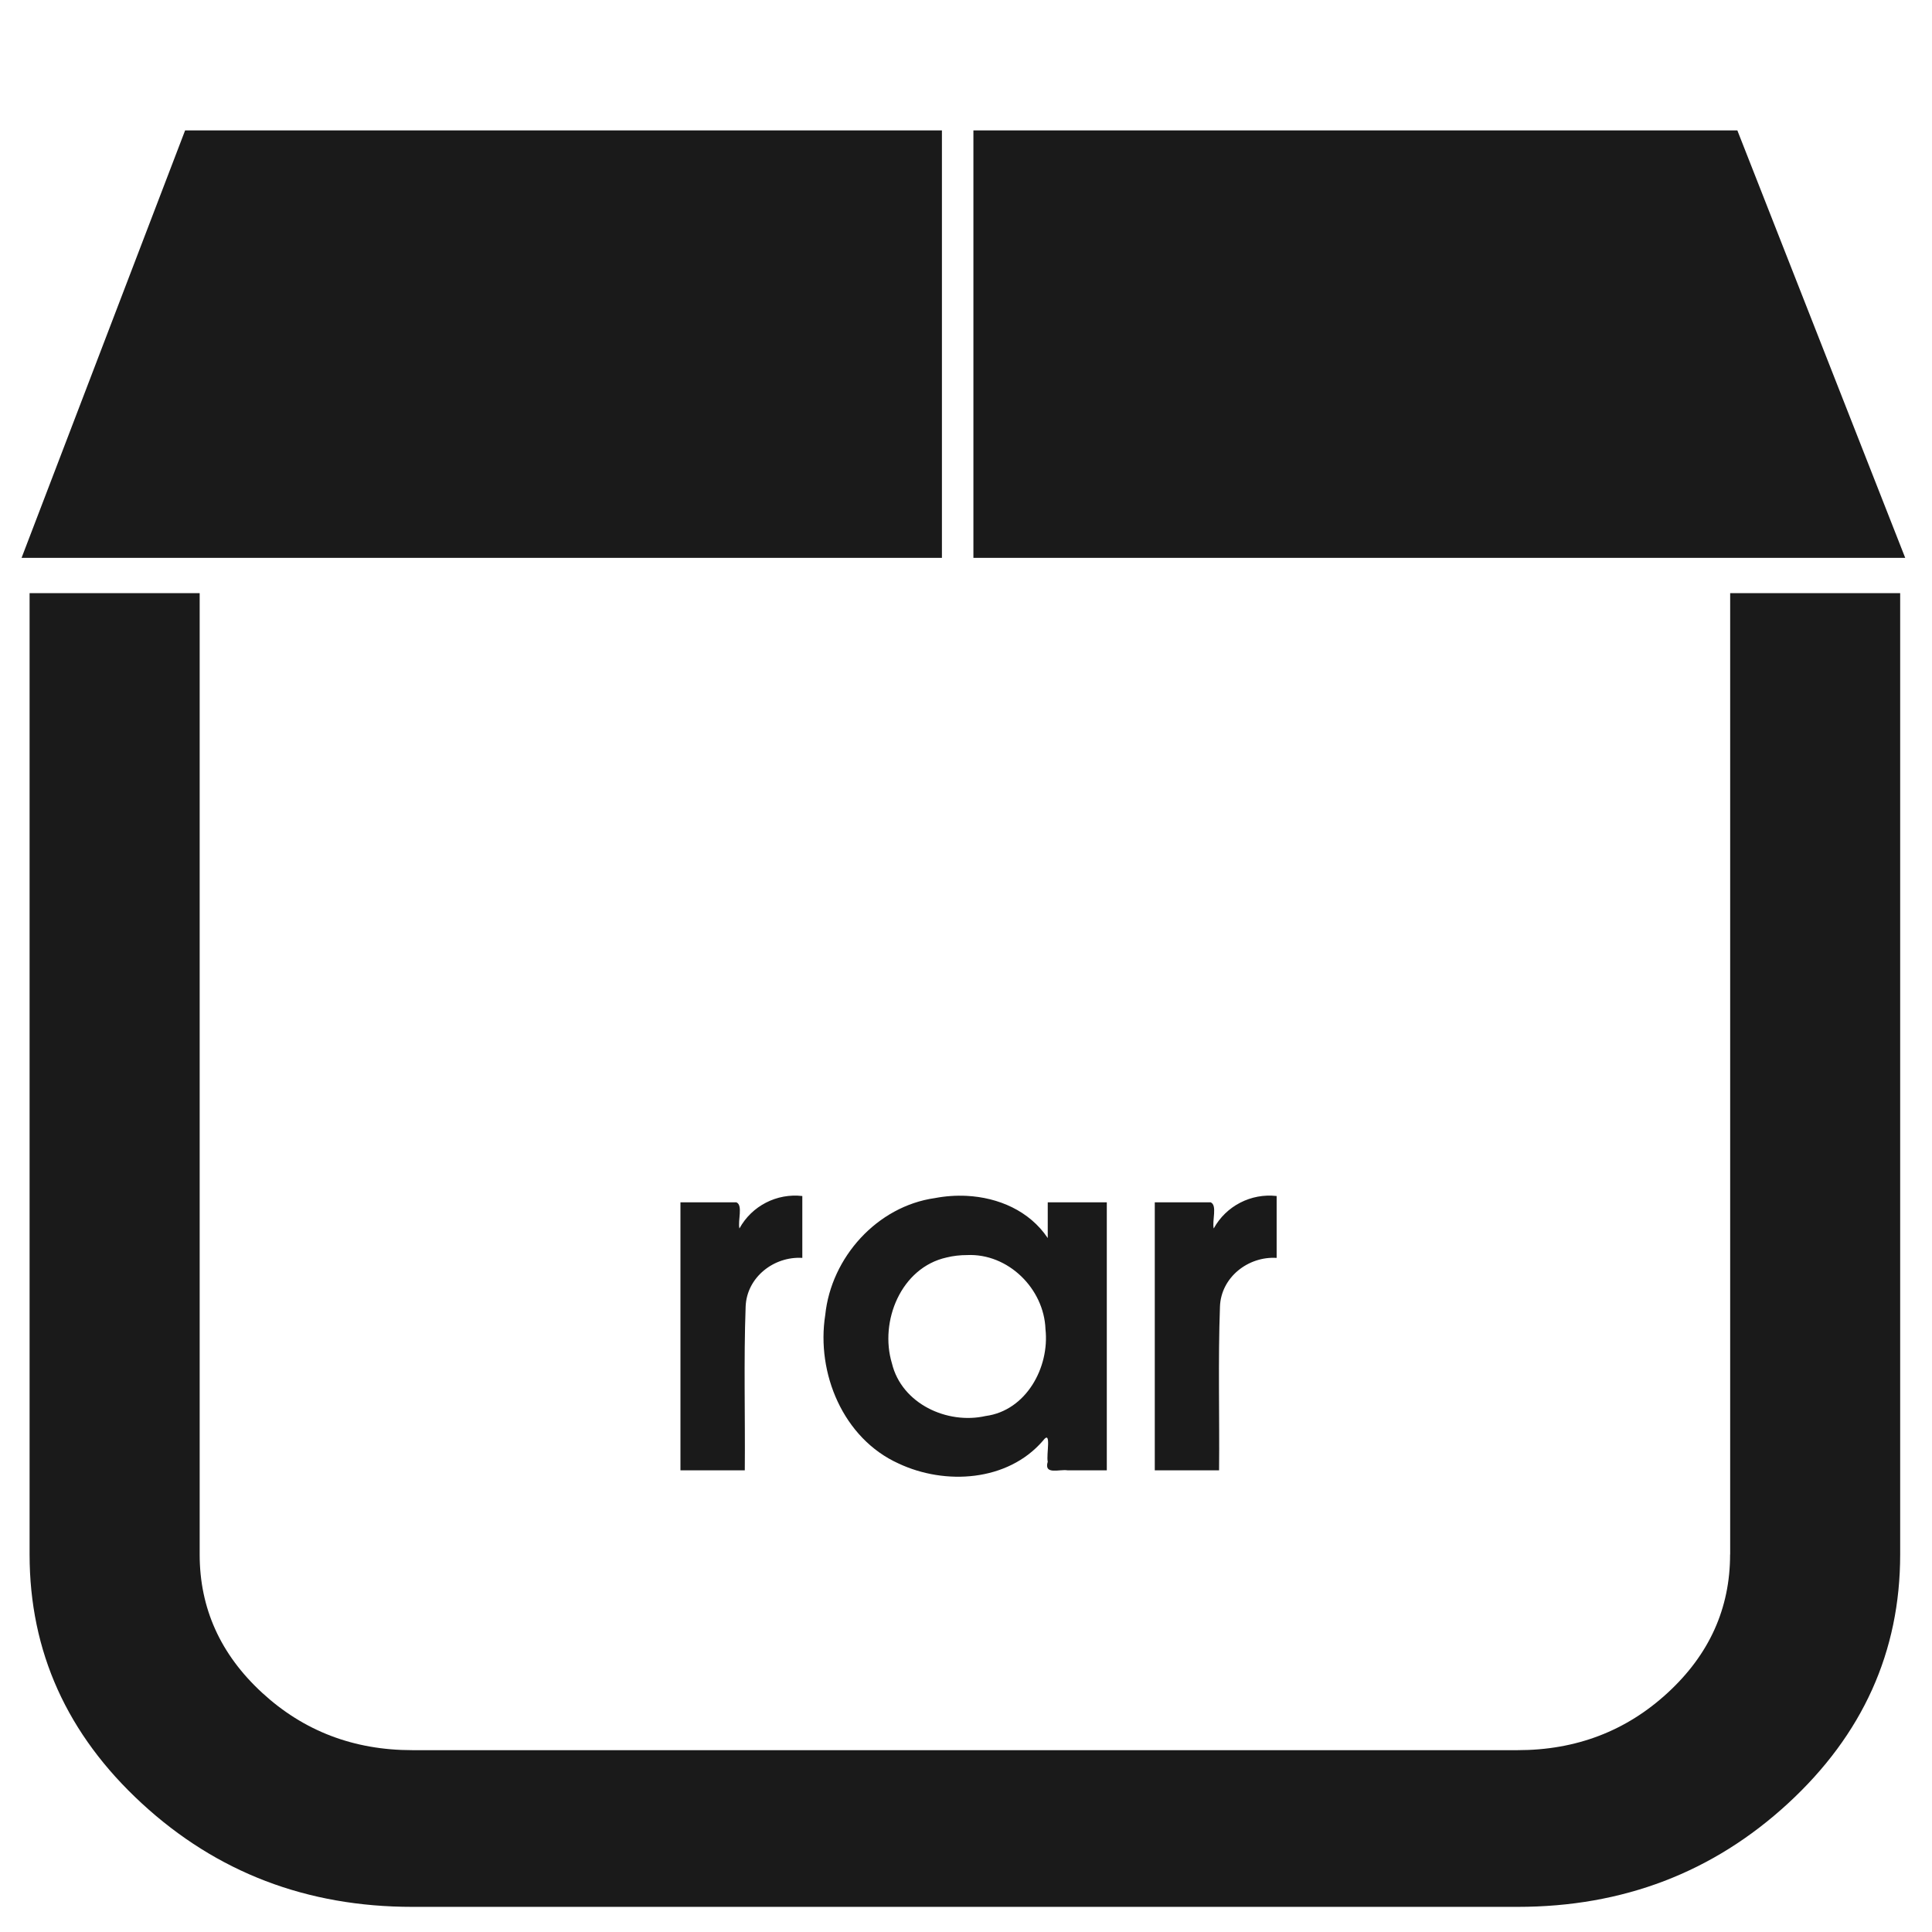 <?xml version="1.0" encoding="UTF-8" standalone="no"?>
<!-- Created with Inkscape (http://www.inkscape.org/) -->

<svg
   xmlns:dc="http://purl.org/dc/elements/1.1/"
   xmlns:cc="http://creativecommons.org/ns#"
   xmlns:rdf="http://www.w3.org/1999/02/22-rdf-syntax-ns#"
   xmlns:svg="http://www.w3.org/2000/svg"
   xmlns="http://www.w3.org/2000/svg"
   xmlns:sodipodi="http://sodipodi.sourceforge.net/DTD/sodipodi-0.dtd"
   xmlns:inkscape="http://www.inkscape.org/namespaces/inkscape"
   width="48"
   height="48"
   viewBox="0 0 12.7 12.7"
   version="1.1"
   id="svg926"
   inkscape:version="0.92.3 (2405546, 2018-03-11)"
   sodipodi:docname="application-x-rar.svg">
  <defs
     id="defs920" />
  <sodipodi:namedview
     id="base"
     pagecolor="#ffffff"
     bordercolor="#666666"
     borderopacity="1.0"
     inkscape:pageopacity="0.0"
     inkscape:pageshadow="2"
     inkscape:zoom="7.2920387"
     inkscape:cx="10.323632"
     inkscape:cy="24"
     inkscape:document-units="mm"
     inkscape:current-layer="layer1"
     showgrid="false"
     units="px"
     inkscape:window-width="1366"
     inkscape:window-height="690"
     inkscape:window-x="0"
     inkscape:window-y="28"
     inkscape:window-maximized="1"
     showguides="true"
     inkscape:guide-bbox="true"
     inkscape:snap-global="false" />
  <g
     inkscape:label="Capa 1"
     inkscape:groupmode="layer"
     id="layer1"
     transform="translate(0,-284.3)">
    <path
       style="opacity:1;fill:#1a1a1a;fill-opacity:1;stroke:none;stroke-width:1.136"
       d="M 4.592 3.234 L 0.535 13.838 L 23.365 13.838 L 23.365 3.234 L 4.592 3.234 z M 24.146 3.234 L 24.146 13.838 L 47.26 13.838 L 43.096 3.234 L 24.146 3.234 z M 0.734 14.713 L 0.734 38.561 C 0.734 40.968 1.663 43.027 3.52 44.736 C 5.376 46.446 7.612 47.301 10.227 47.301 L 37.645 47.301 C 40.259 47.301 42.494 46.446 44.352 44.736 C 46.208 43.027 47.135 40.968 47.135 38.561 L 47.135 14.713 L 42.918 14.713 L 42.918 38.561 L 42.916 38.561 C 42.916 39.895 42.402 41.039 41.369 41.99 C 40.337 42.941 39.095 43.414 37.645 43.414 L 10.227 43.414 C 8.776 43.414 7.535 42.941 6.502 41.99 C 5.469 41.039 4.953 39.895 4.953 38.561 L 4.953 14.713 L 0.734 14.713 z M 23.977 29.664 C 23.714 29.651 23.449 29.67 23.193 29.719 C 21.758 29.921 20.618 31.191 20.471 32.617 C 20.243 34.06 20.915 35.682 22.289 36.303 C 23.445 36.847 24.997 36.752 25.871 35.738 C 26.094 35.441 25.949 36.088 25.99 36.258 C 25.887 36.598 26.285 36.437 26.486 36.473 L 27.455 36.473 L 27.455 29.824 L 25.99 29.824 L 25.99 30.711 C 25.537 30.035 24.765 29.704 23.977 29.664 z M 19.902 29.668 C 19.269 29.595 18.649 29.912 18.342 30.473 C 18.297 30.276 18.436 29.896 18.266 29.824 L 16.879 29.824 L 16.879 36.473 L 18.475 36.473 C 18.487 35.12 18.447 33.763 18.496 32.412 C 18.522 31.684 19.198 31.159 19.902 31.203 L 19.902 29.668 z M 31.668 29.668 C 31.035 29.595 30.415 29.912 30.107 30.473 C 30.063 30.276 30.201 29.896 30.031 29.824 L 28.645 29.824 L 28.645 36.473 L 30.24 36.473 C 30.253 35.12 30.213 33.763 30.262 32.412 C 30.287 31.684 30.963 31.159 31.668 31.203 L 31.668 29.668 z M 23.986 31.133 C 25.006 31.084 25.899 31.966 25.934 32.973 C 26.038 33.917 25.455 34.992 24.449 35.125 C 23.493 35.341 22.366 34.818 22.125 33.82 C 21.81 32.776 22.35 31.445 23.479 31.193 C 23.644 31.152 23.815 31.133 23.986 31.133 z "
       transform="matrix(0.265,0,0,0.265,0,284.3)"
       id="path828" />
  </g>
</svg>
